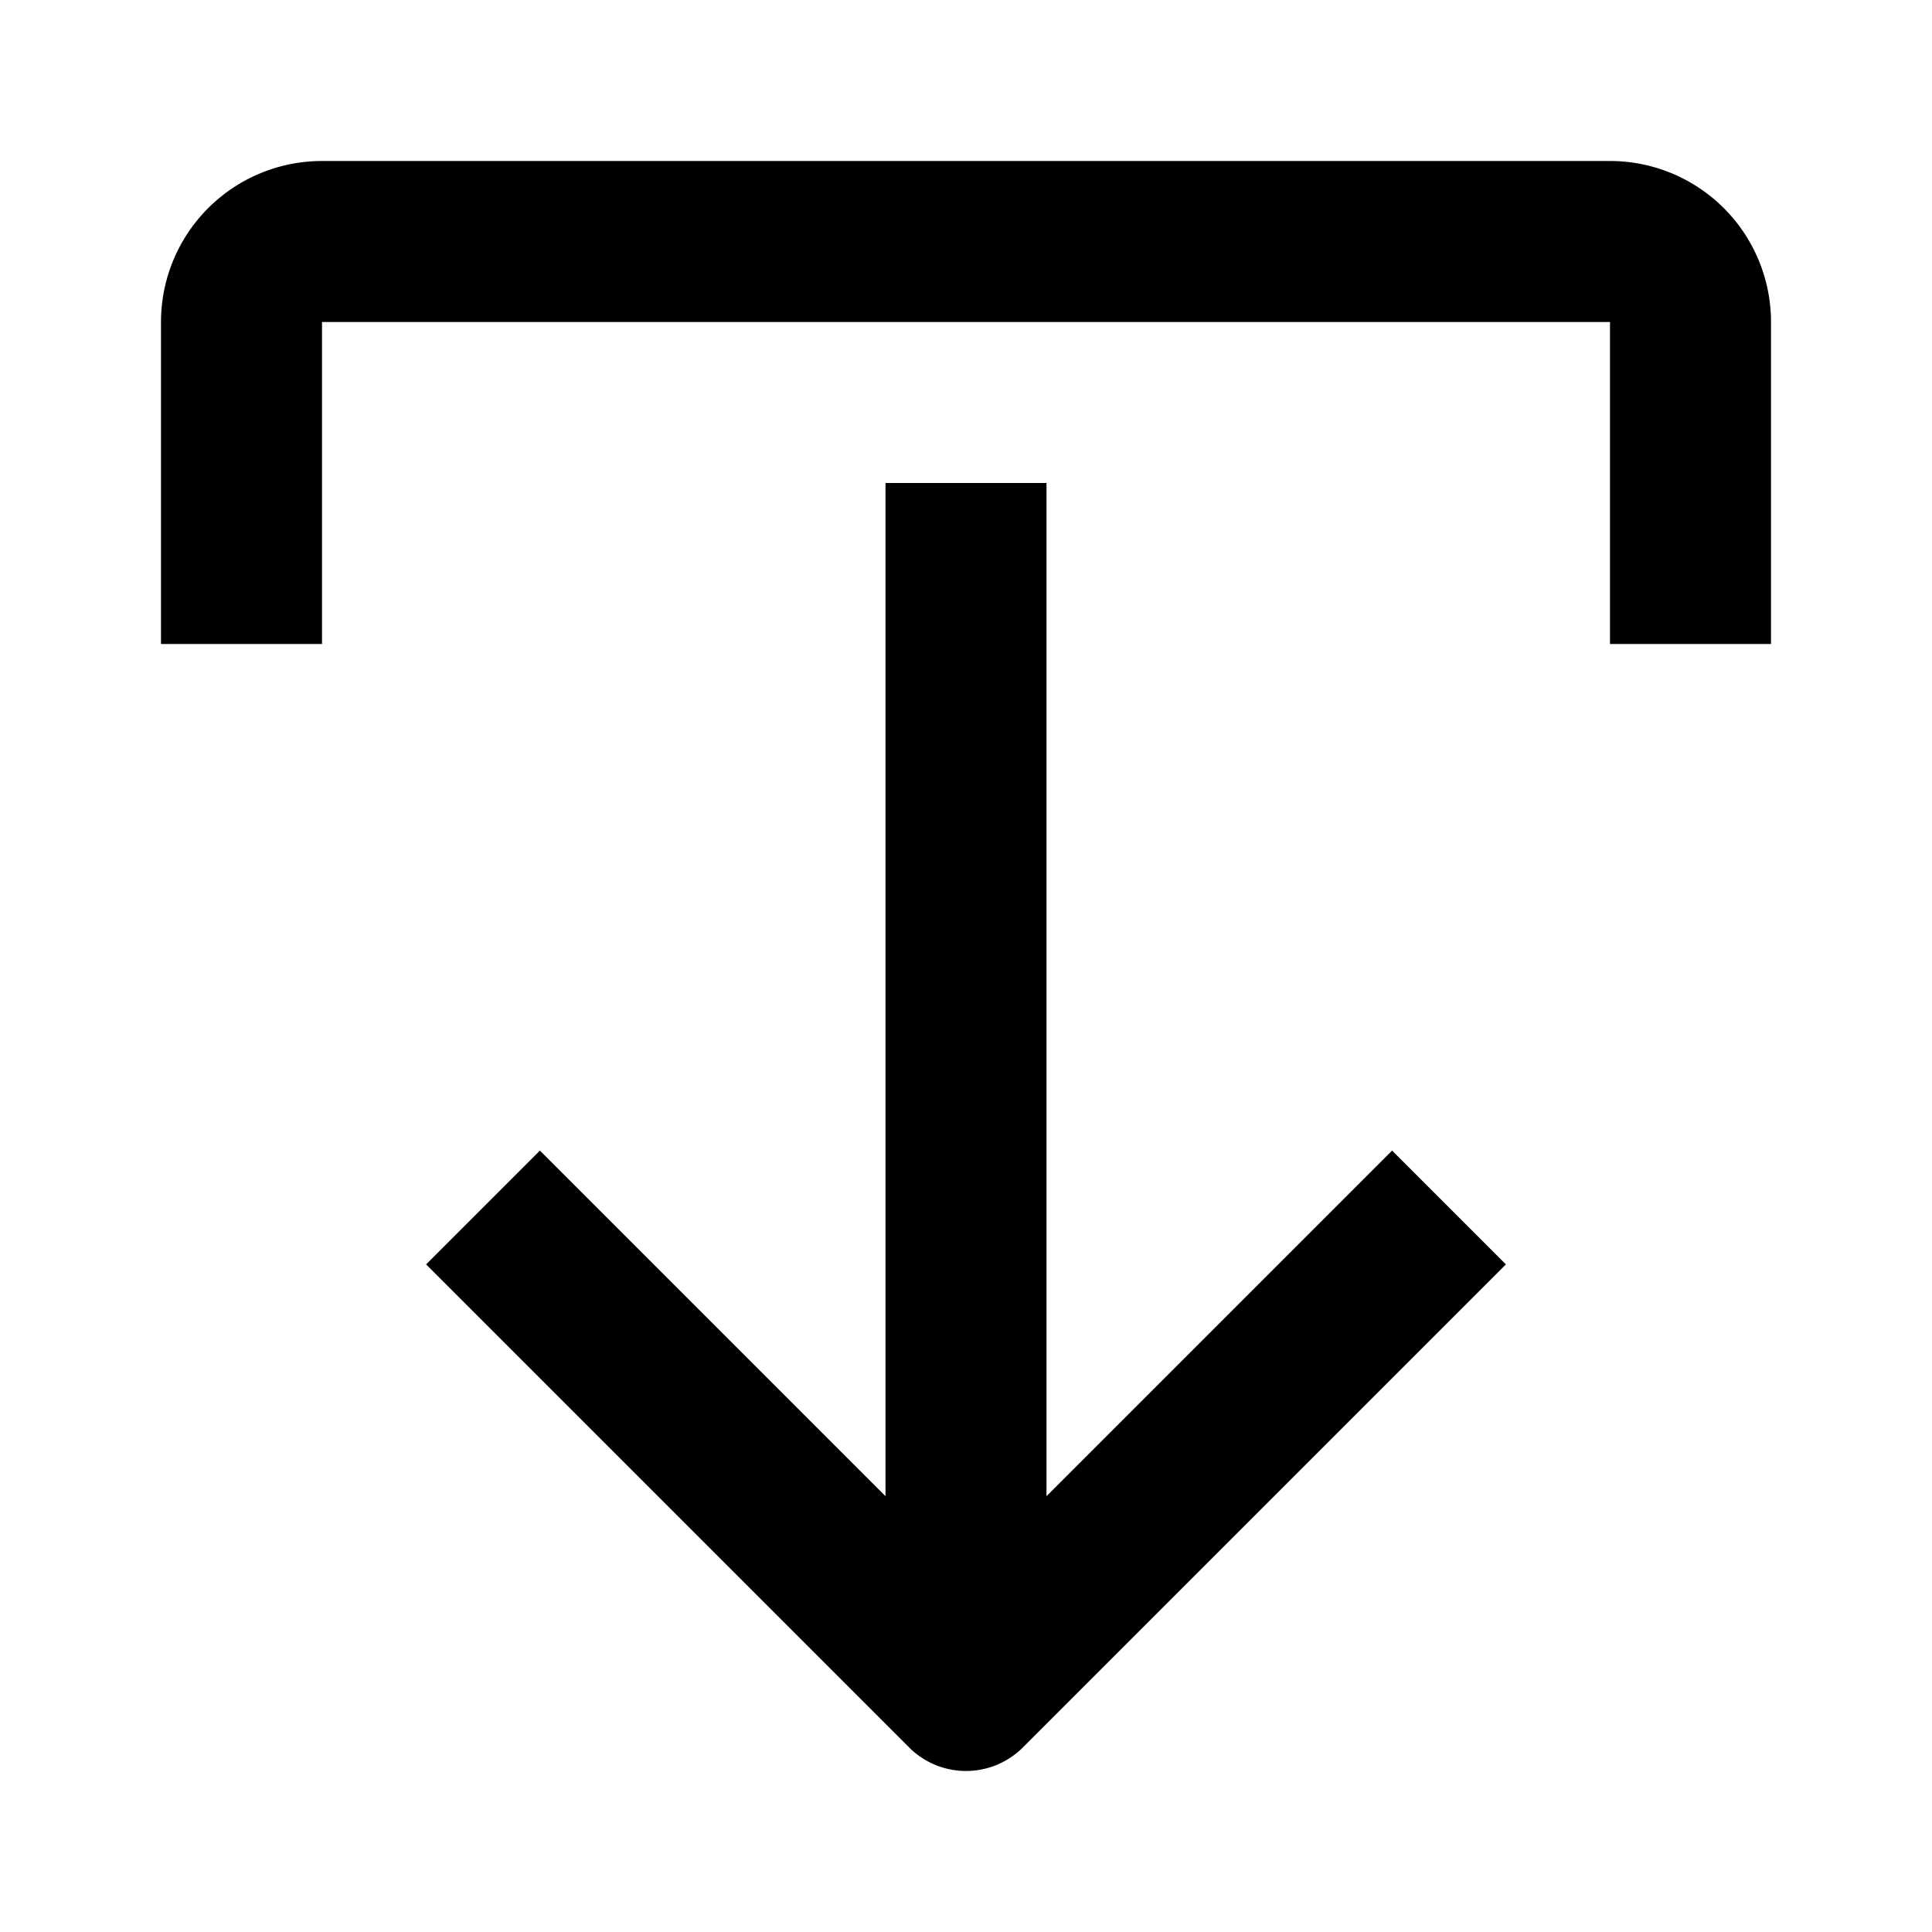 <svg xmlns="http://www.w3.org/2000/svg" fill="none" viewBox="0 0 24 24"><path fill="#000" d="M2 4a2 2 0 0 1 2-2h16a2 2 0 0 1 2 2v4h-2V4H4v4H2V4Zm11 2v12.586l4.293-4.293 1.414 1.414-6 6a1 1 0 0 1-1.414 0l-6-6 1.414-1.414L11 18.586V6h2Z" data-follow-fill="#000"/></svg>